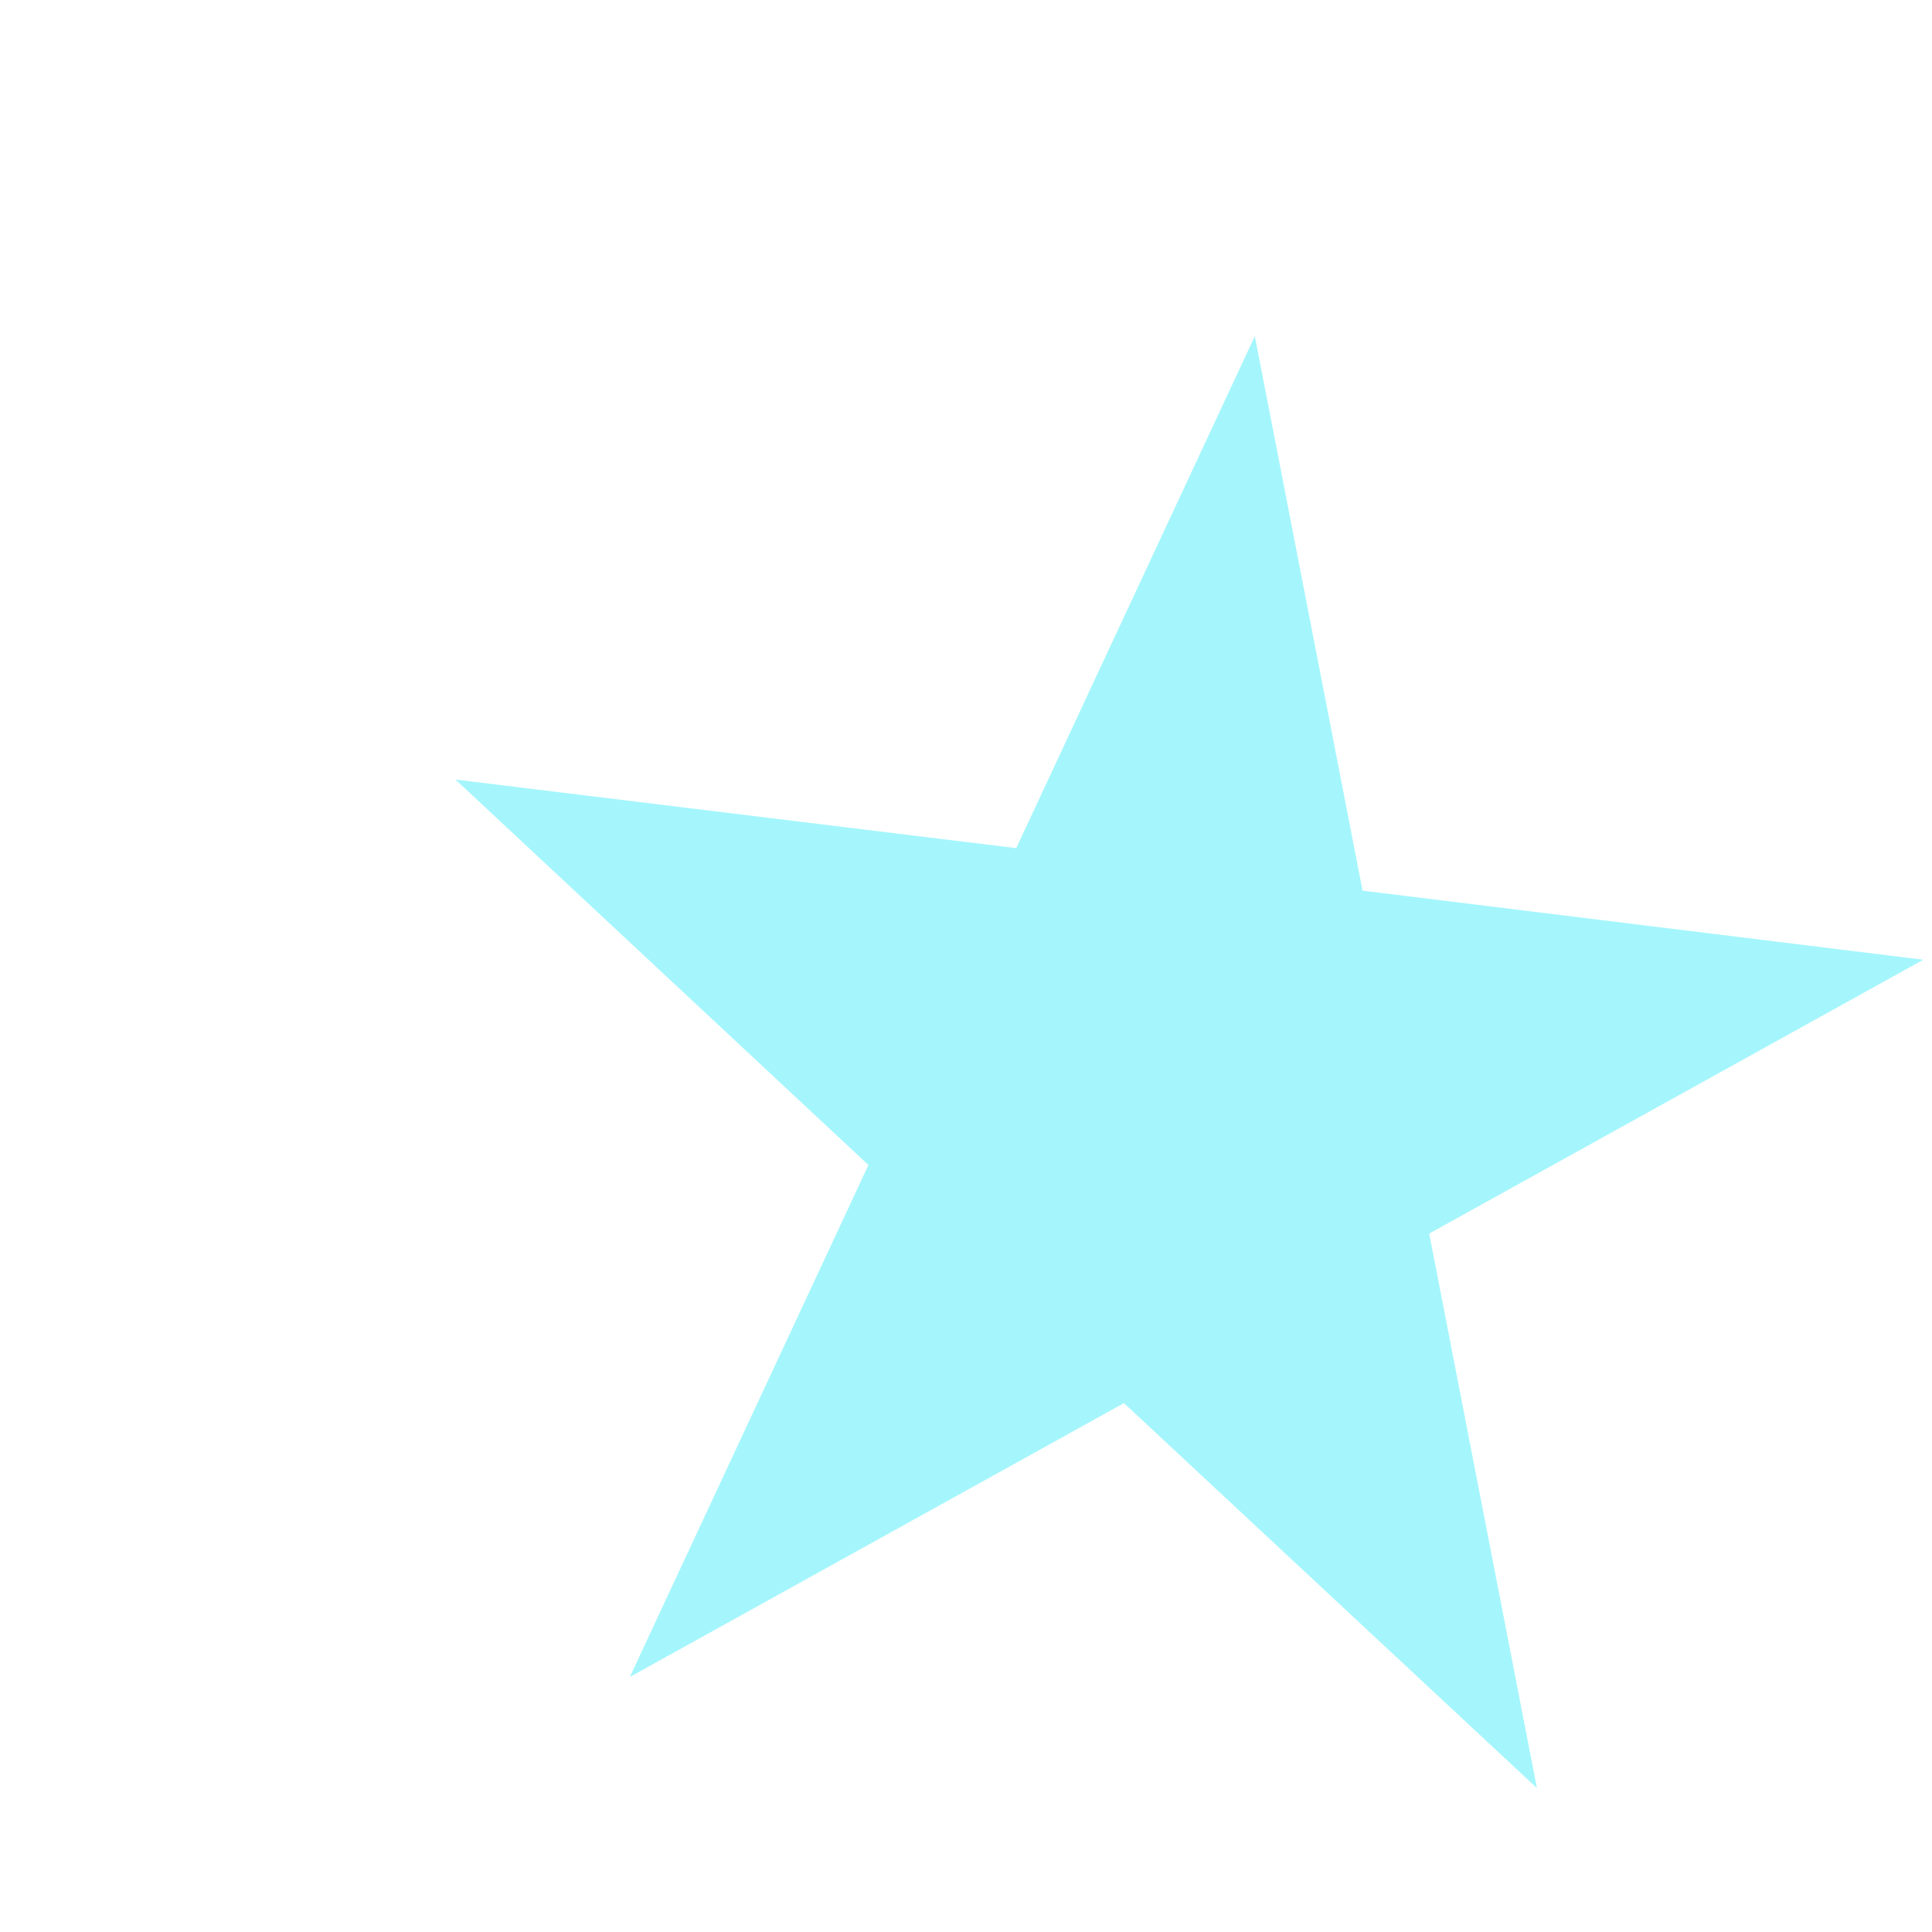 <svg width="4" height="4" viewBox="0 0 4 4" fill="none" xmlns="http://www.w3.org/2000/svg">
<path d="M2.598 0.696L2.821 1.844L3.982 1.987L2.959 2.554L3.182 3.702L2.327 2.905L1.304 3.472L1.798 2.412L0.943 1.614L2.104 1.756L2.598 0.696Z" fill="#9AF5FC" fill-opacity="0.9"/>
</svg>
